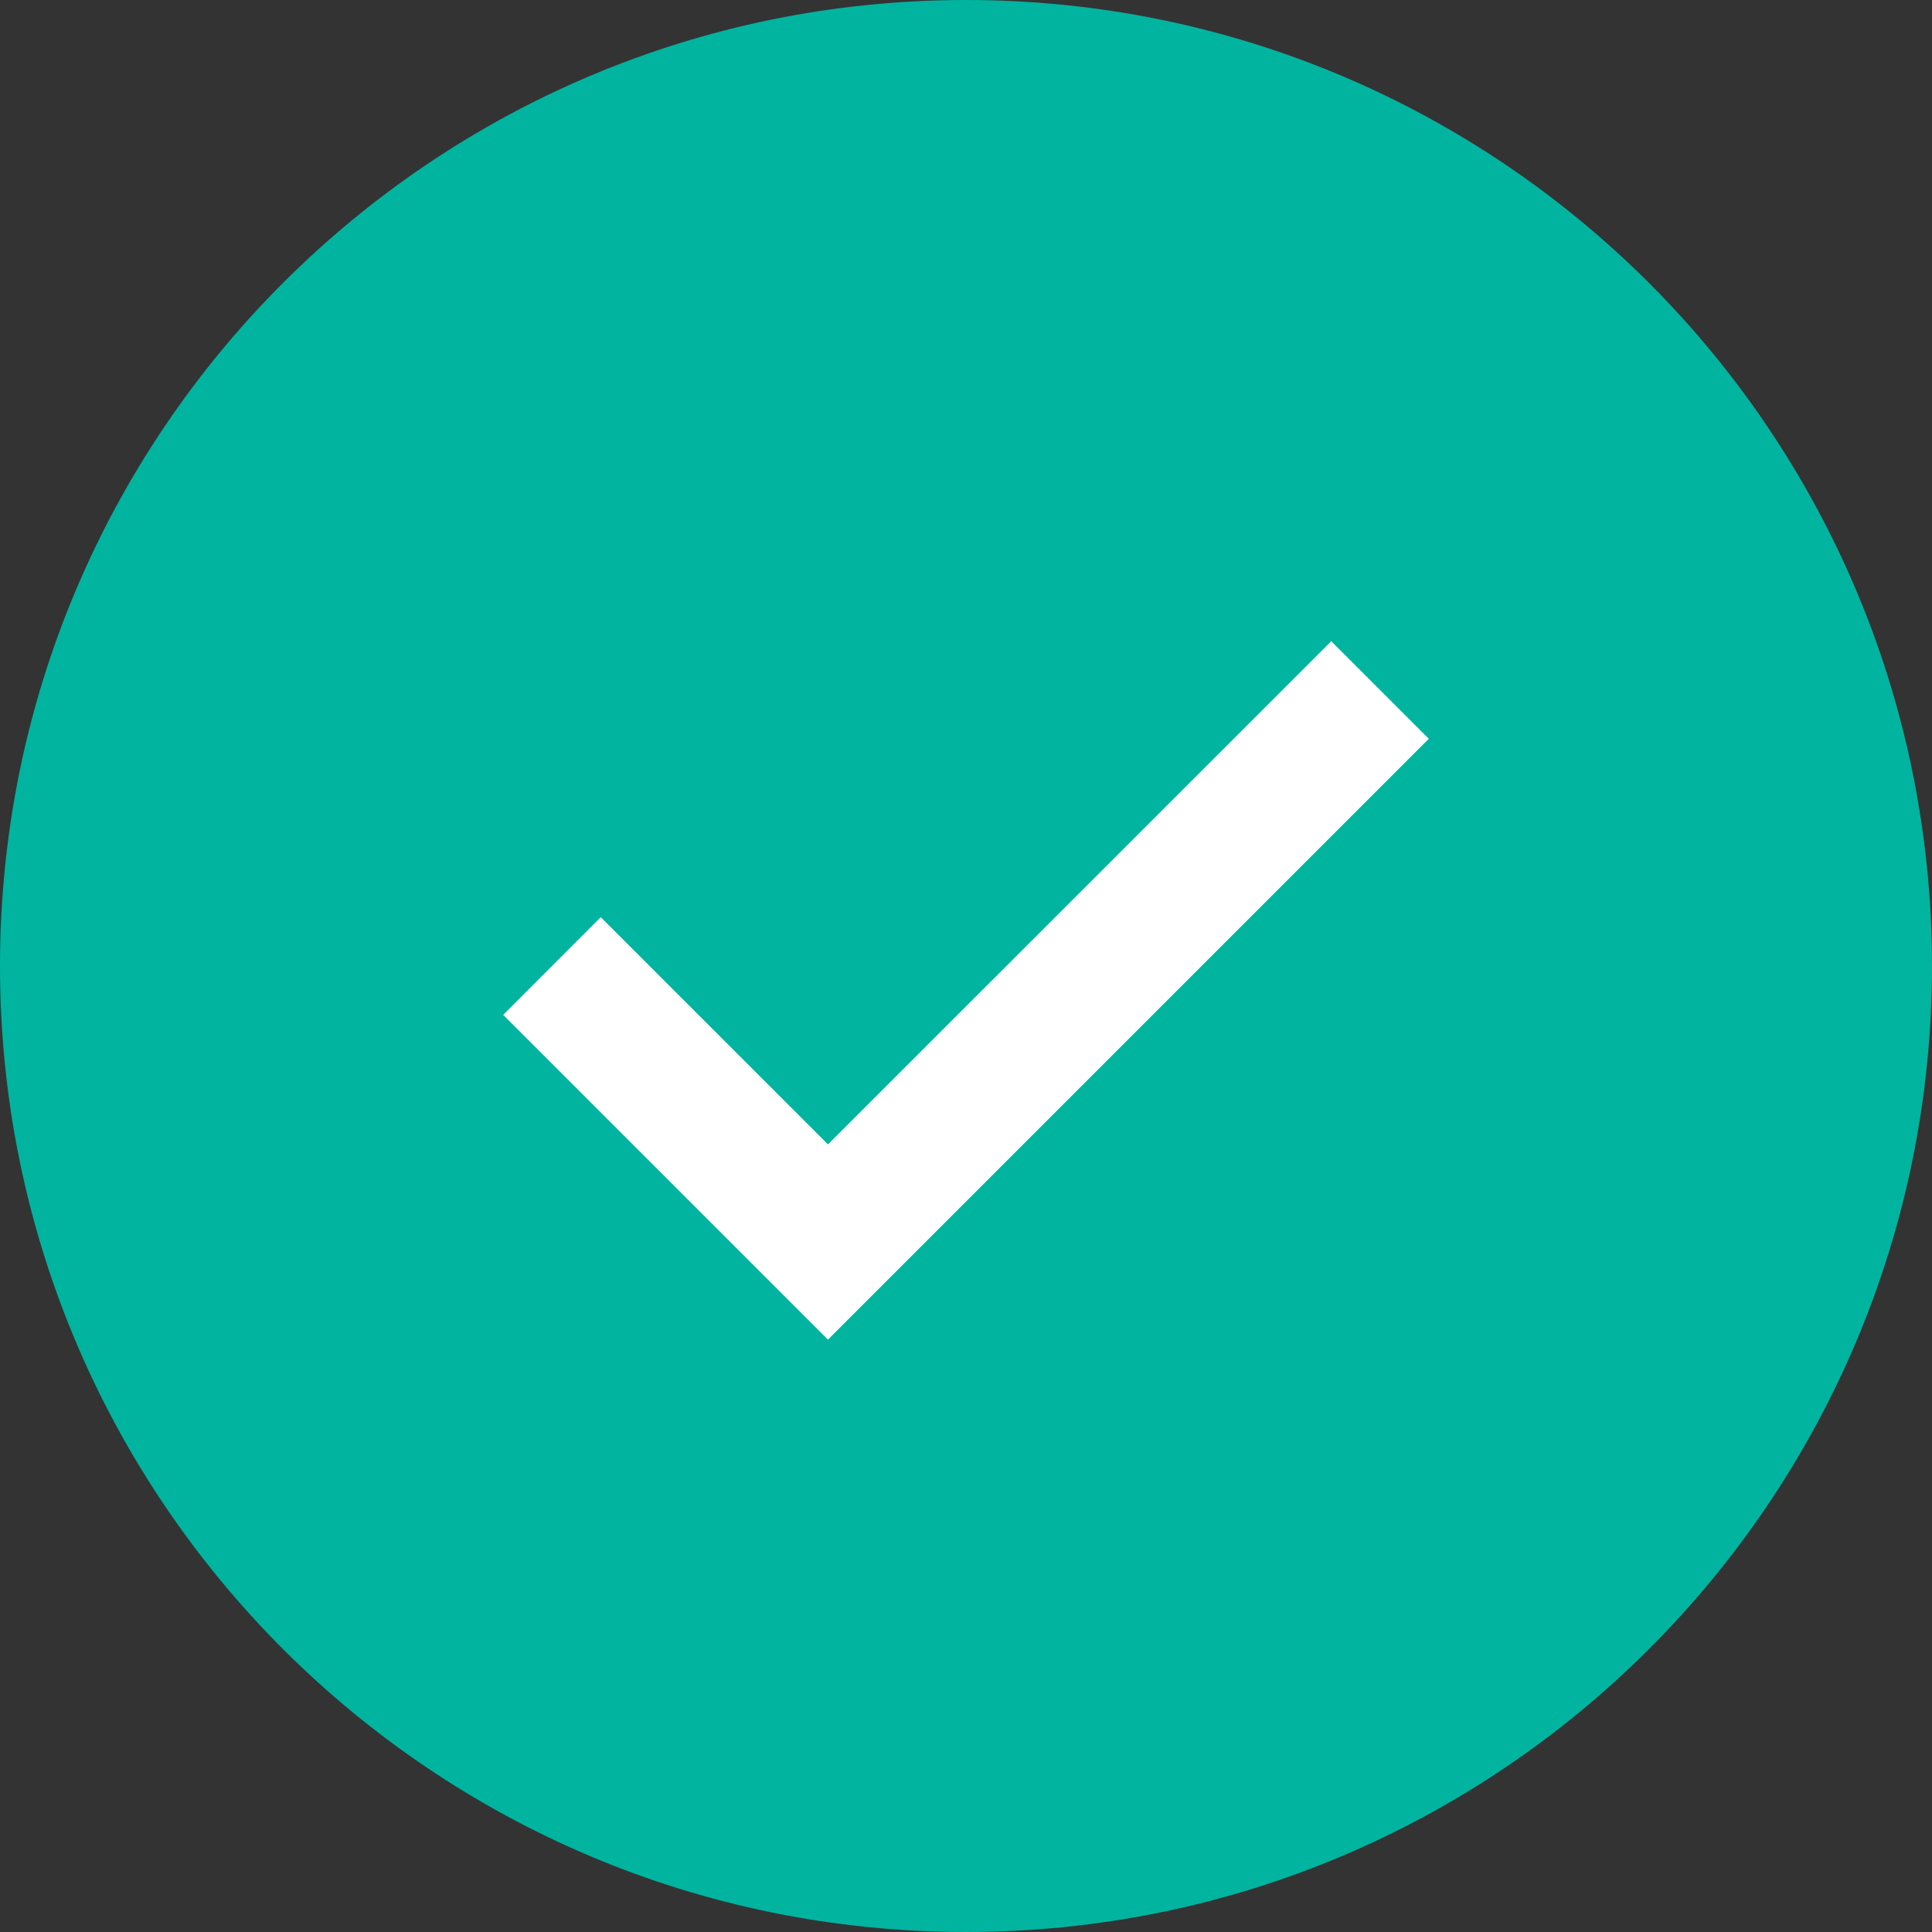 <?xml version="1.0" encoding="UTF-8" standalone="no"?>
<svg width="18px" height="18px" viewBox="0 0 18 18" version="1.1" xmlns="http://www.w3.org/2000/svg" xmlns:xlink="http://www.w3.org/1999/xlink" xmlns:sketch="http://www.bohemiancoding.com/sketch/ns">
    <rect x="0" y="0" width="18" height="18" fill="#333333" stroke="none"/>
    <!-- Generator: Sketch 3.4.2 (15857) - http://www.bohemiancoding.com/sketch -->
    <title>status-success</title>
    <desc>Created with Sketch.</desc>
    <defs></defs>
    <g id="Page-1" stroke="none" stroke-width="1" fill="none" fill-rule="evenodd" sketch:type="MSPage">
        <g id="status-success" sketch:type="MSLayerGroup">
            <path d="M9,0 C4.03,0 0,4.03 0,9 C0,13.97 4.03,18 9,18 C13.97,18 18,13.97 18,9 C18,4.03 13.97,0 9,0 L9,0 L9,0 Z" id="circle" fill="#00B4A0" sketch:type="MSShapeGroup"></path>
            <path d="M7.714,10.662 L5.597,8.545 L4.688,9.455 L7.714,12.481 L13.312,6.883 L12.403,5.974 L7.714,10.662" id="checkmark" fill="#FFFFFF" sketch:type="MSShapeGroup"></path>
        </g>
    </g>
</svg>